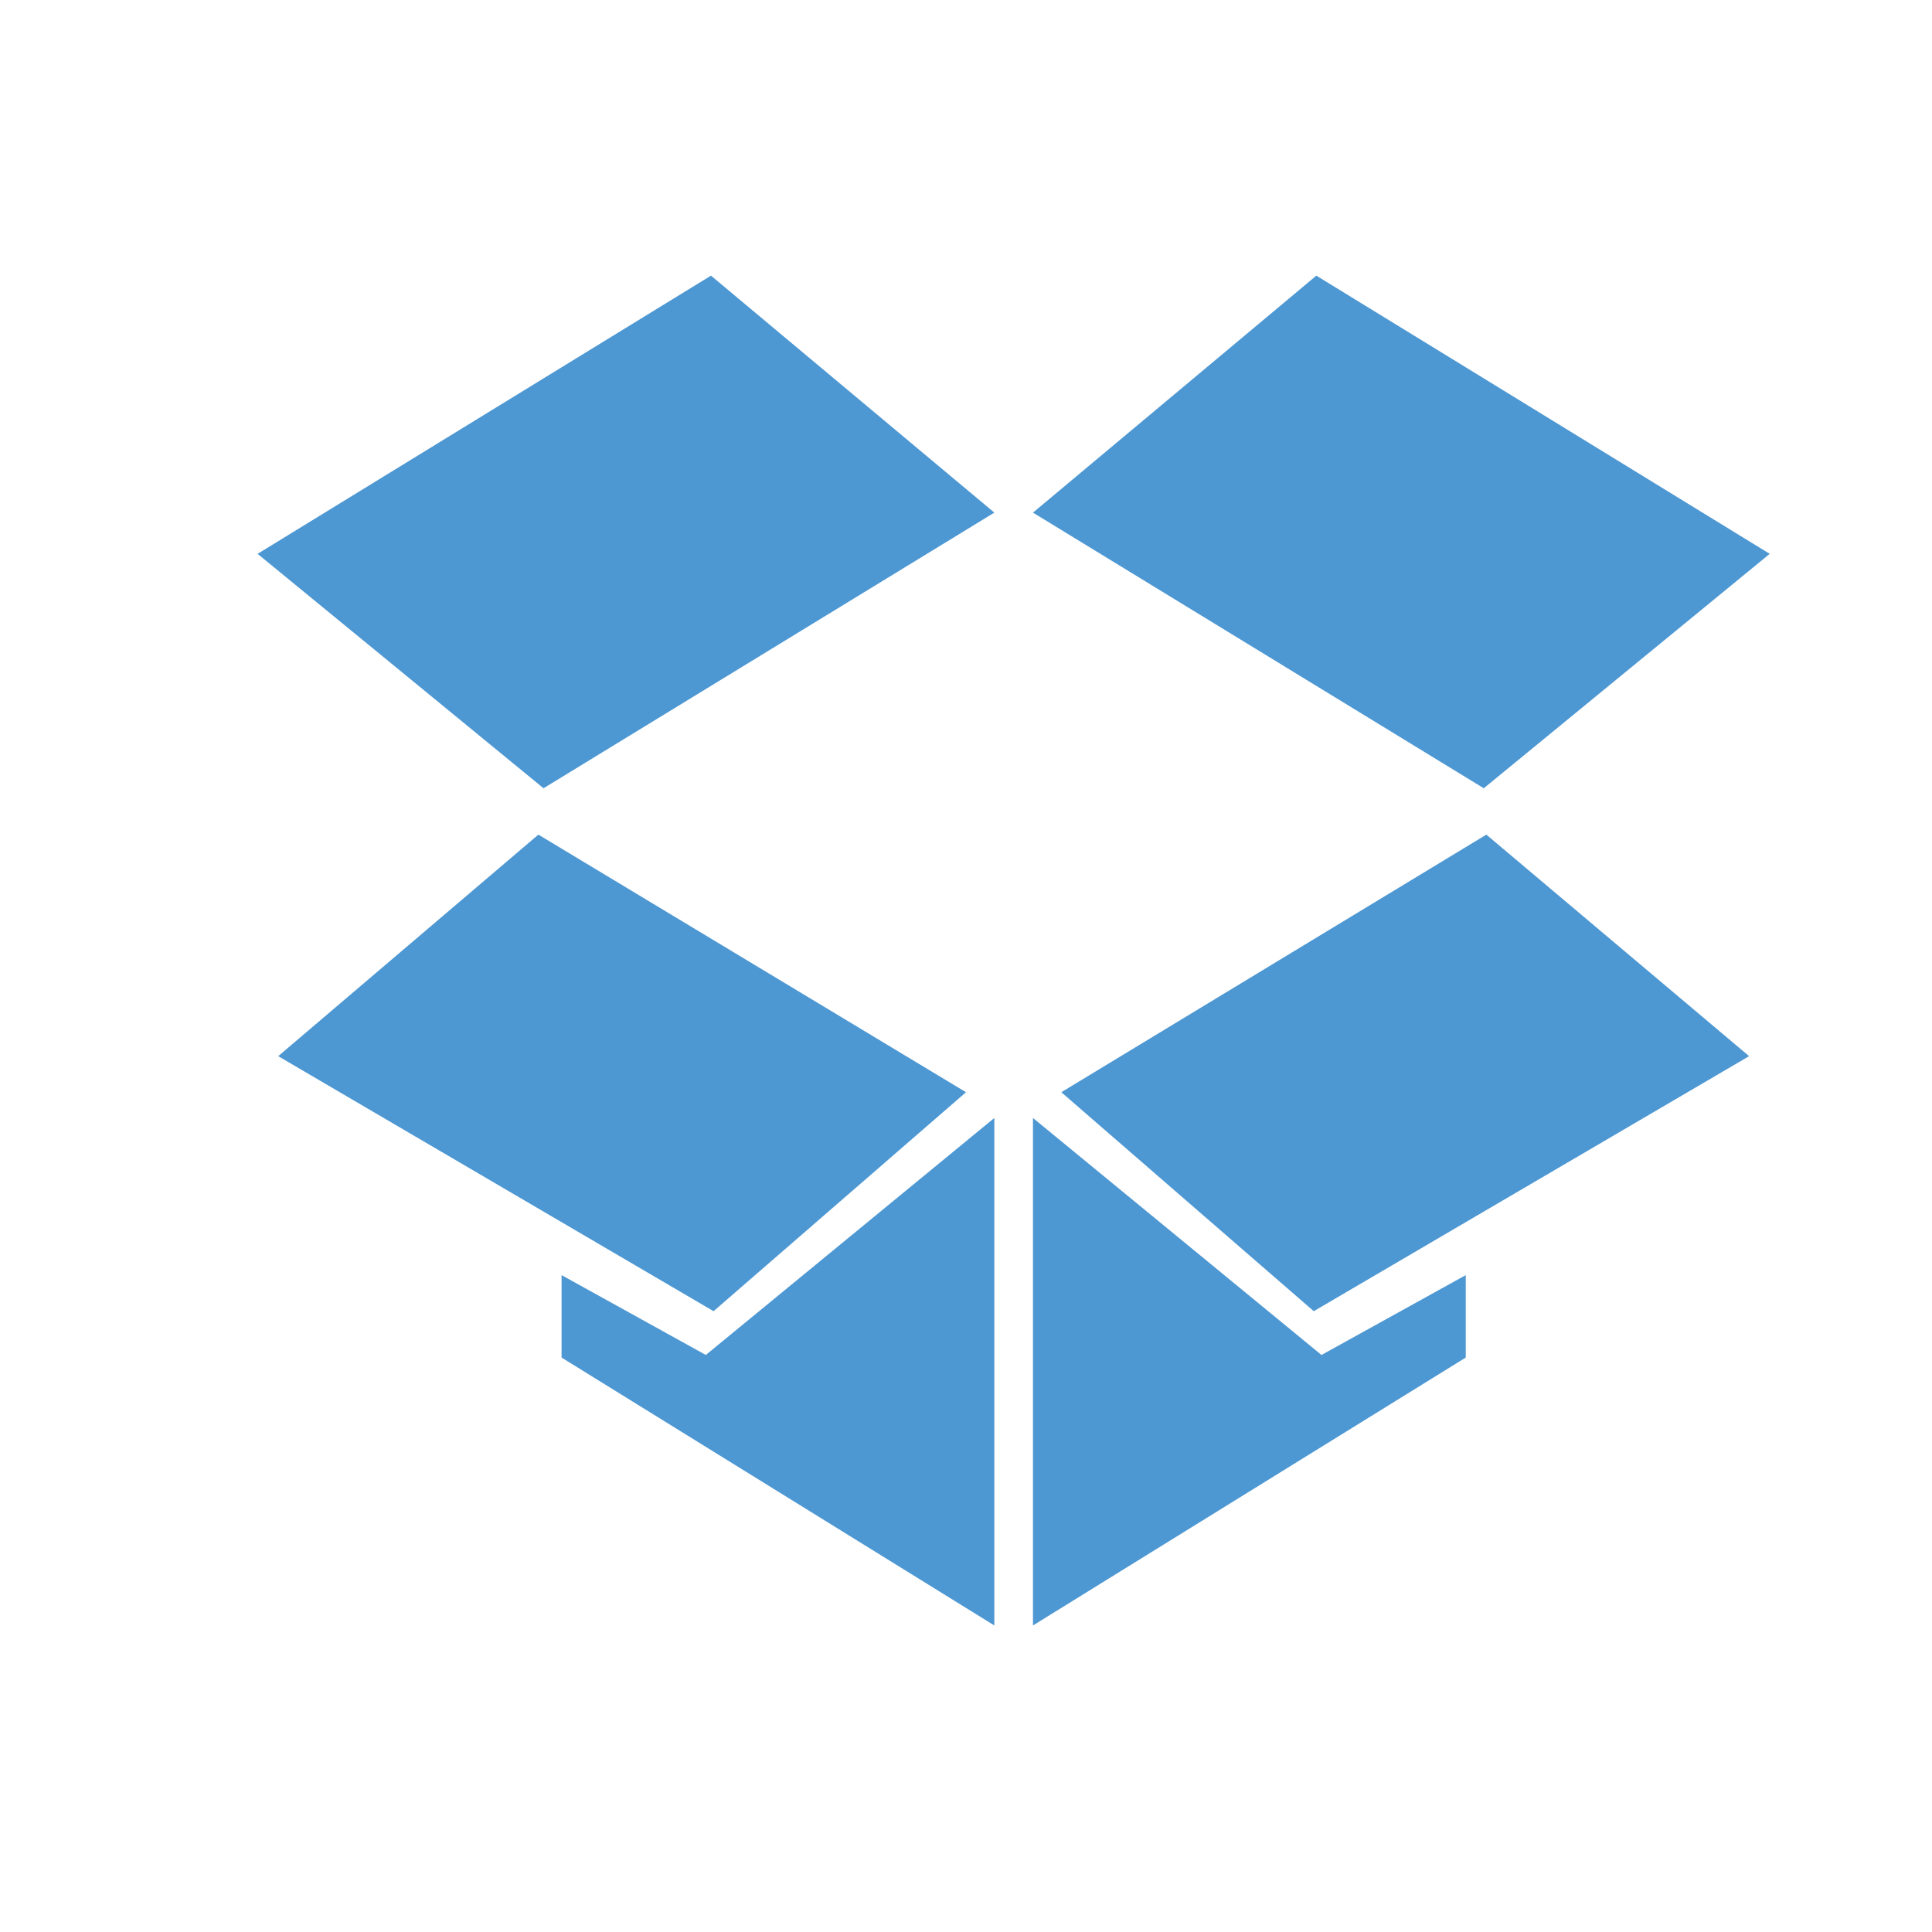 <?xml version="1.0" encoding="utf-8"?>
<!-- Generator: Adobe Illustrator 16.0.0, SVG Export Plug-In . SVG Version: 6.00 Build 0)  -->
<!DOCTYPE svg PUBLIC "-//W3C//DTD SVG 1.1//EN" "http://www.w3.org/Graphics/SVG/1.1/DTD/svg11.dtd">
<svg version="1.1" id="Layer_1" xmlns="http://www.w3.org/2000/svg" xmlns:xlink="http://www.w3.org/1999/xlink" x="0px" y="0px"
	 width="75px" height="75px" viewBox="0 0 75 75" enable-background="new 0 0 75 75" xml:space="preserve">
<polygon fill="#4D97D2" points="56.9,49.5 51.3,52.6 40.1,43.4 40.1,63.1 56.9,52.7 "/>
<polygon fill="#4D97D2" points="37.5,42.4 20.9,32.4 10.8,41 27.7,50.9 "/>
<polygon fill="#4D97D2" points="27.4,52.6 21.8,49.5 21.8,52.7 38.6,63.1 38.6,43.4 "/>
<polygon fill="#4D97D2" points="38.6,19.9 27.6,10.7 10,21.5 21.1,30.6 "/>
<polygon fill="#4D97D2" points="68.7,21.5 51.1,10.7 40.1,19.9 57.6,30.6 "/>
<polygon fill="#4D97D2" points="51,50.9 67.9,41 57.7,32.4 41.2,42.4 "/>
<polygon fill="#4D97D2" points="38.6,63.1 38.6,63.1 38.6,63.1 "/>
</svg>

